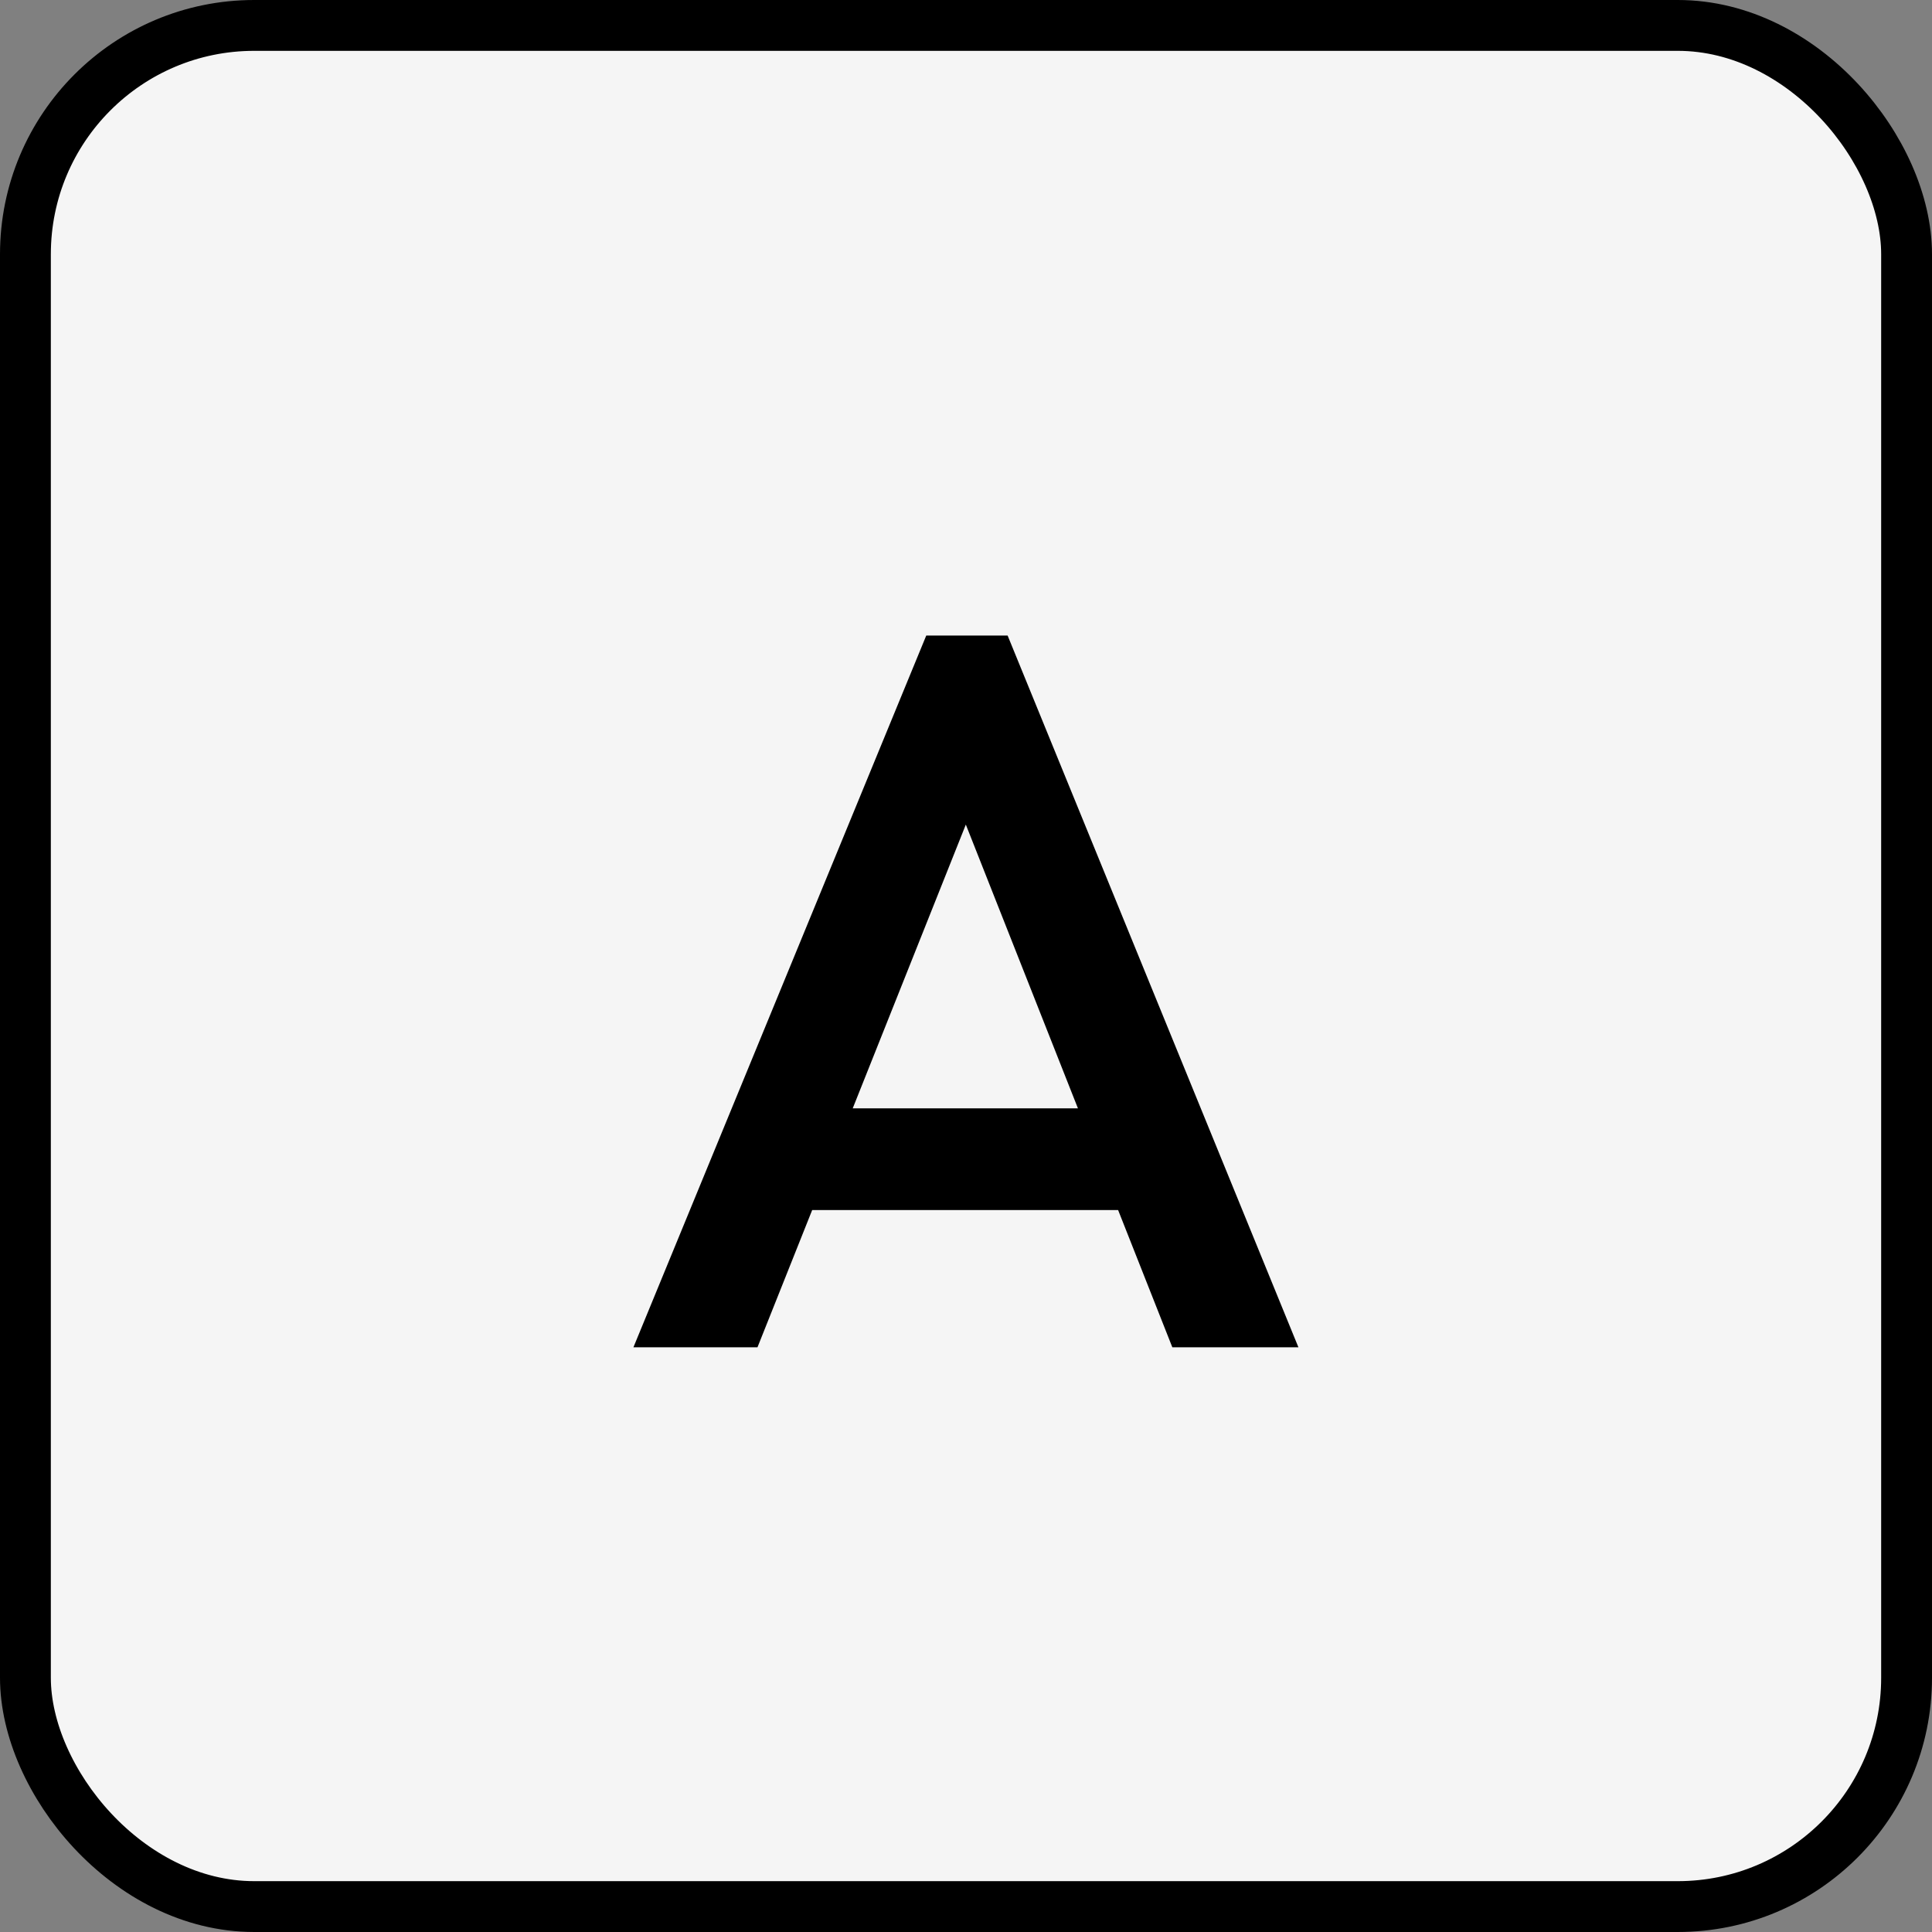 <svg width="76" height="76" viewBox="0 0 76 76" fill="none" xmlns="http://www.w3.org/2000/svg">
<rect x="0" y="0" width="76" height="76" fill="#808080" stroke="none"/>
<rect x="1" y="1" width="74" height="74" rx="9" fill="#F5F5F5"/>
<rect x="1" y="1" width="74" height="74" rx="9" stroke="black" stroke-width="2"/>
<path d="M24.917 53L36.437 25H39.637L51.077 53H46.117L37.157 30.32H38.837L29.797 53H24.917ZM30.597 47.6V43.6H45.437V47.6H30.597Z" fill="black"/>
</svg>
